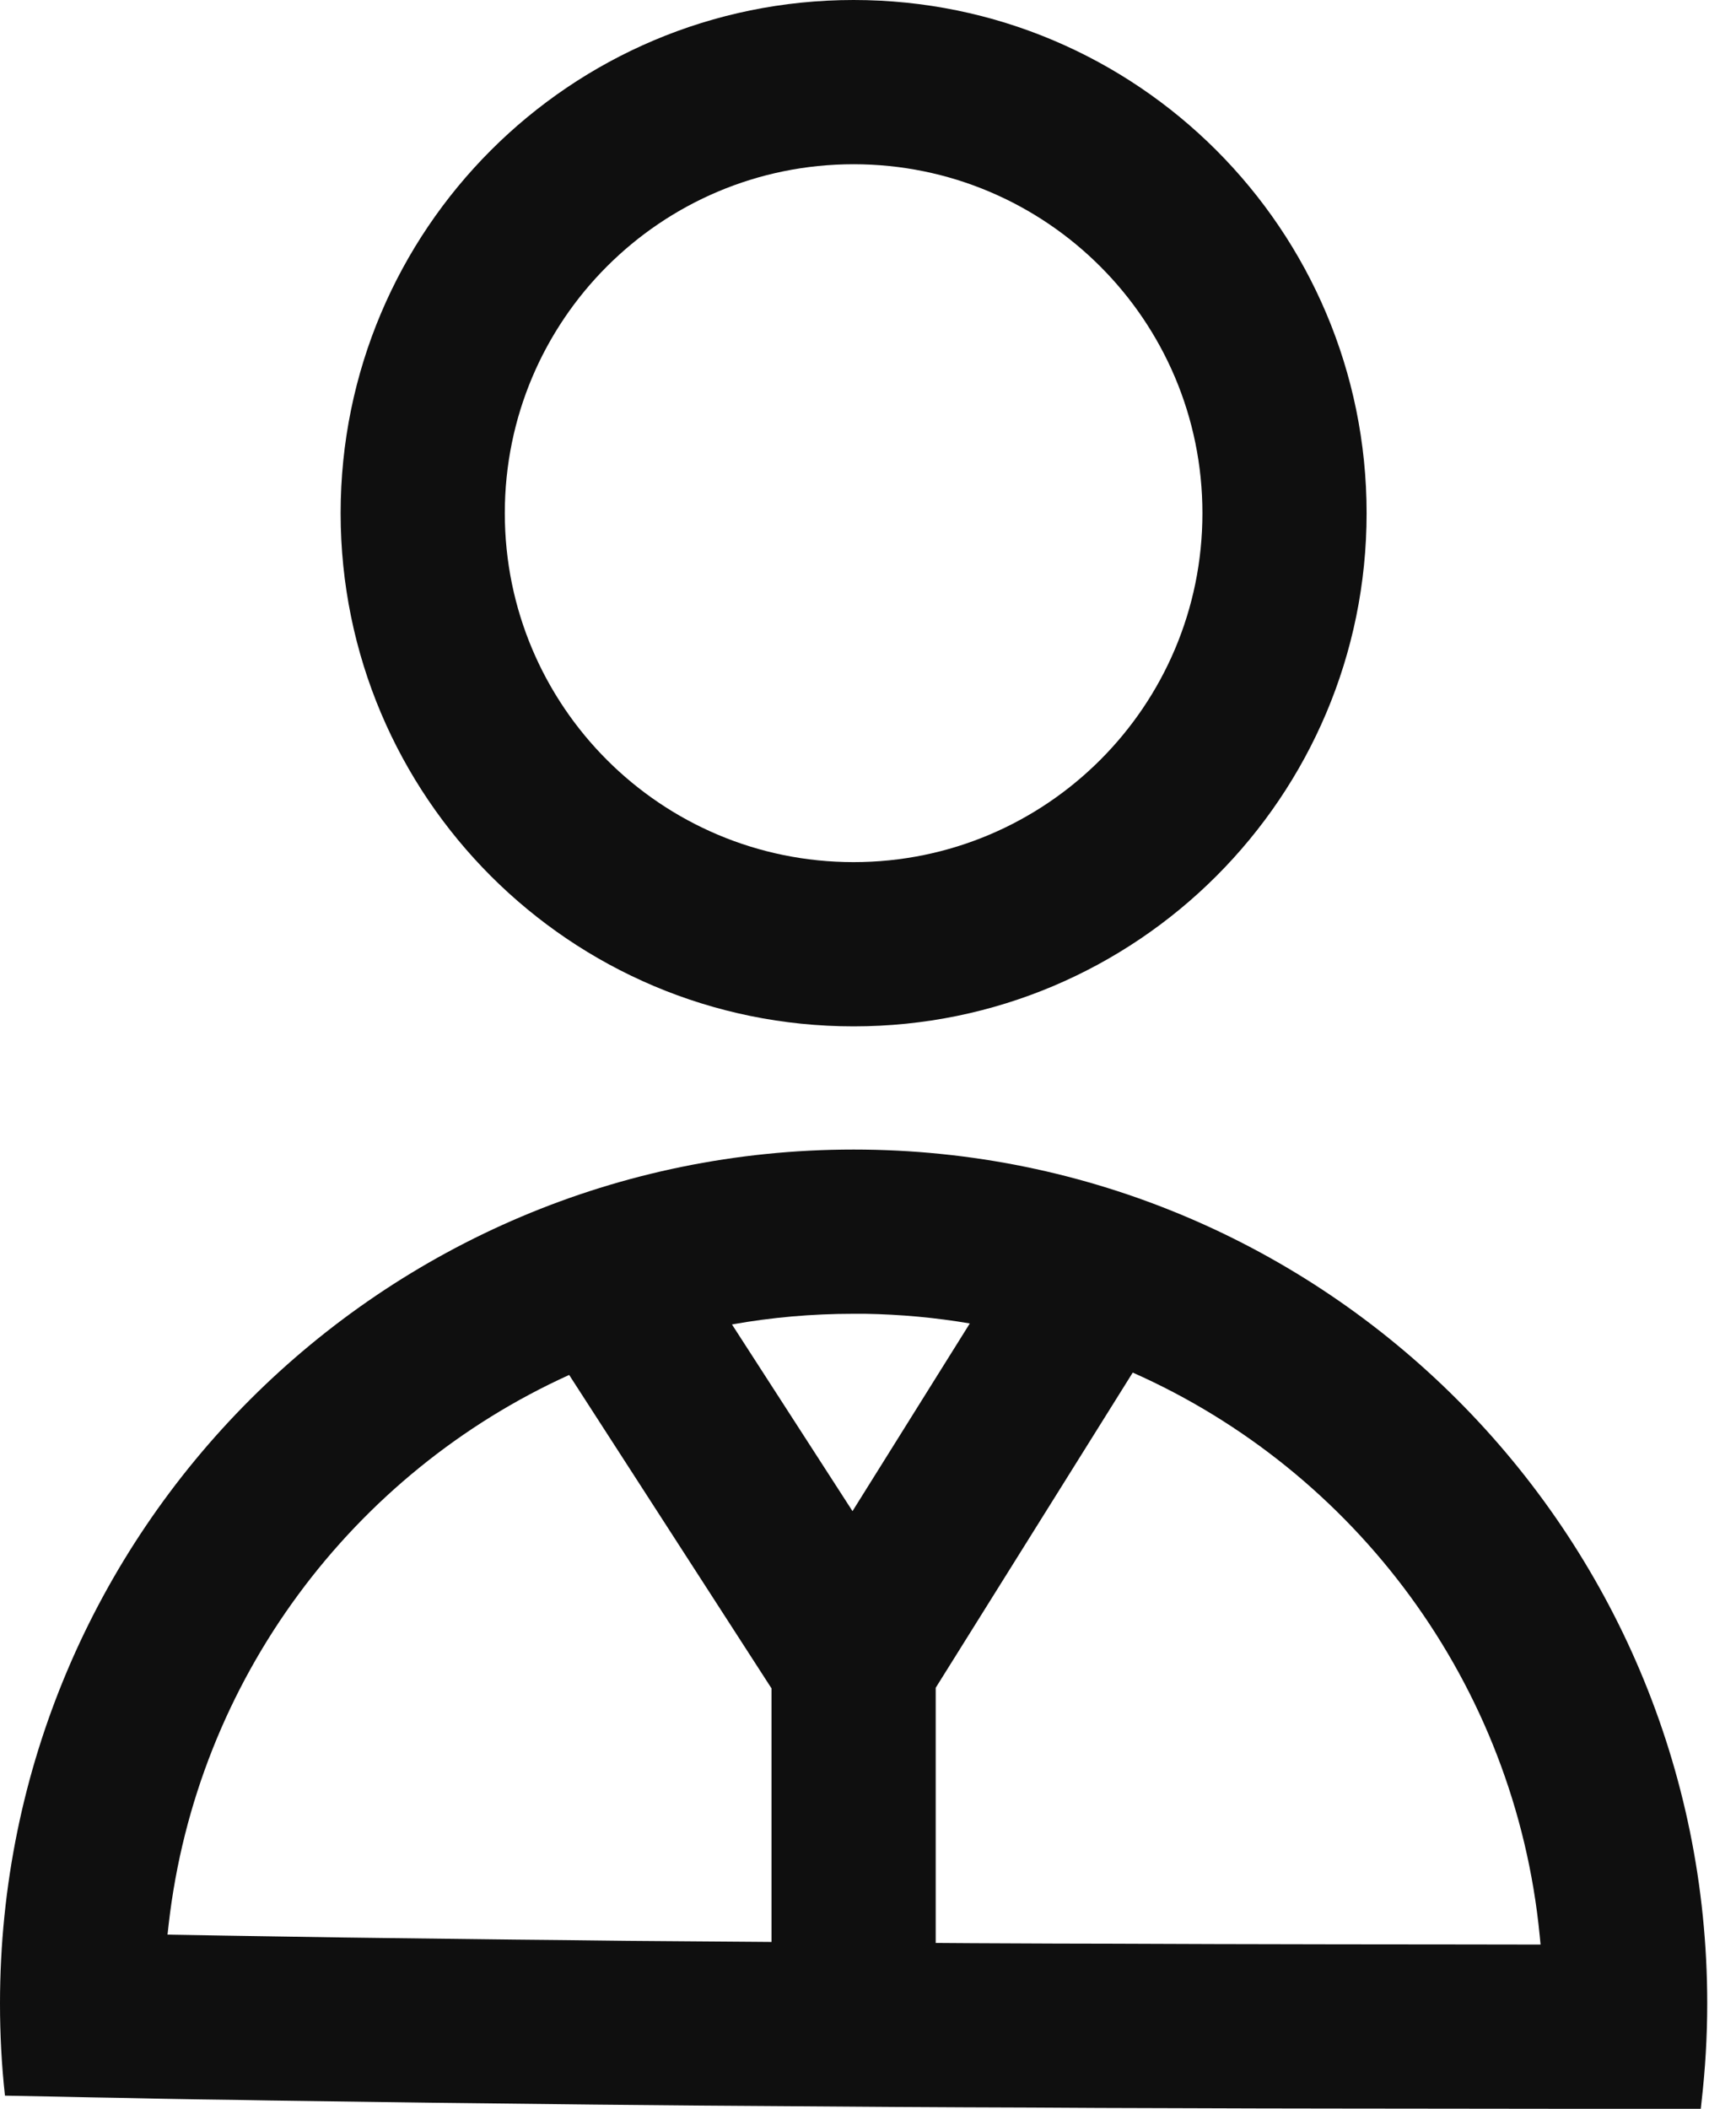 <svg width="14" height="17" viewBox="0 0 14 17" fill="none" xmlns="http://www.w3.org/2000/svg">
<path d="M6.884 9.267C10.686 9.267 13.768 12.349 13.768 16.151C13.768 16.419 13.752 16.684 13.722 16.944L13.716 17L12.558 17L11.698 16.999L10.766 16.998L10.151 16.997L9.515 16.995L8.859 16.993L8.321 16.99L7.774 16.988L7.219 16.985L6.656 16.981L6.086 16.977L5.656 16.974L5.224 16.97L4.789 16.966L4.354 16.961L3.917 16.956L3.481 16.951L3.045 16.945L2.609 16.939L2.175 16.933L1.886 16.928L1.598 16.924L1.312 16.919L1.026 16.913L0.742 16.908L0.46 16.902L0.04 16.894C0.013 16.649 0 16.402 0 16.151C0 12.349 3.082 9.267 6.884 9.267ZM9.135 11.065L7.546 13.606V15.663L7.838 15.665L8.515 15.668L8.976 15.669L9.798 15.672L10.767 15.674L11.768 15.675L12.424 15.676L12.417 15.604C12.219 13.571 10.926 11.859 9.135 11.065ZM1.36 15.515L1.351 15.596L1.813 15.604L2.194 15.61L2.771 15.619L3.16 15.624L3.651 15.63L4.148 15.636L4.55 15.64L5.059 15.646L5.576 15.65L6.1 15.654L6.222 15.655V13.611L4.59 11.084C2.848 11.874 1.585 13.537 1.36 15.515ZM6.884 10.591C6.549 10.591 6.221 10.62 5.903 10.677L6.875 12.182L7.821 10.669C7.546 10.622 7.263 10.596 6.976 10.591L6.884 10.591ZM6.884 0C9.169 0 11.021 1.852 11.021 4.137C11.021 6.422 9.169 8.274 6.884 8.274C4.599 8.274 2.747 6.422 2.747 4.137C2.747 1.852 4.599 0 6.884 0ZM6.884 1.324C5.33 1.324 4.071 2.583 4.071 4.137C4.071 5.691 5.33 6.95 6.884 6.95C8.437 6.95 9.697 5.691 9.697 4.137C9.697 2.583 8.437 1.324 6.884 1.324Z" fill="#0F0F0F"/>
</svg>
